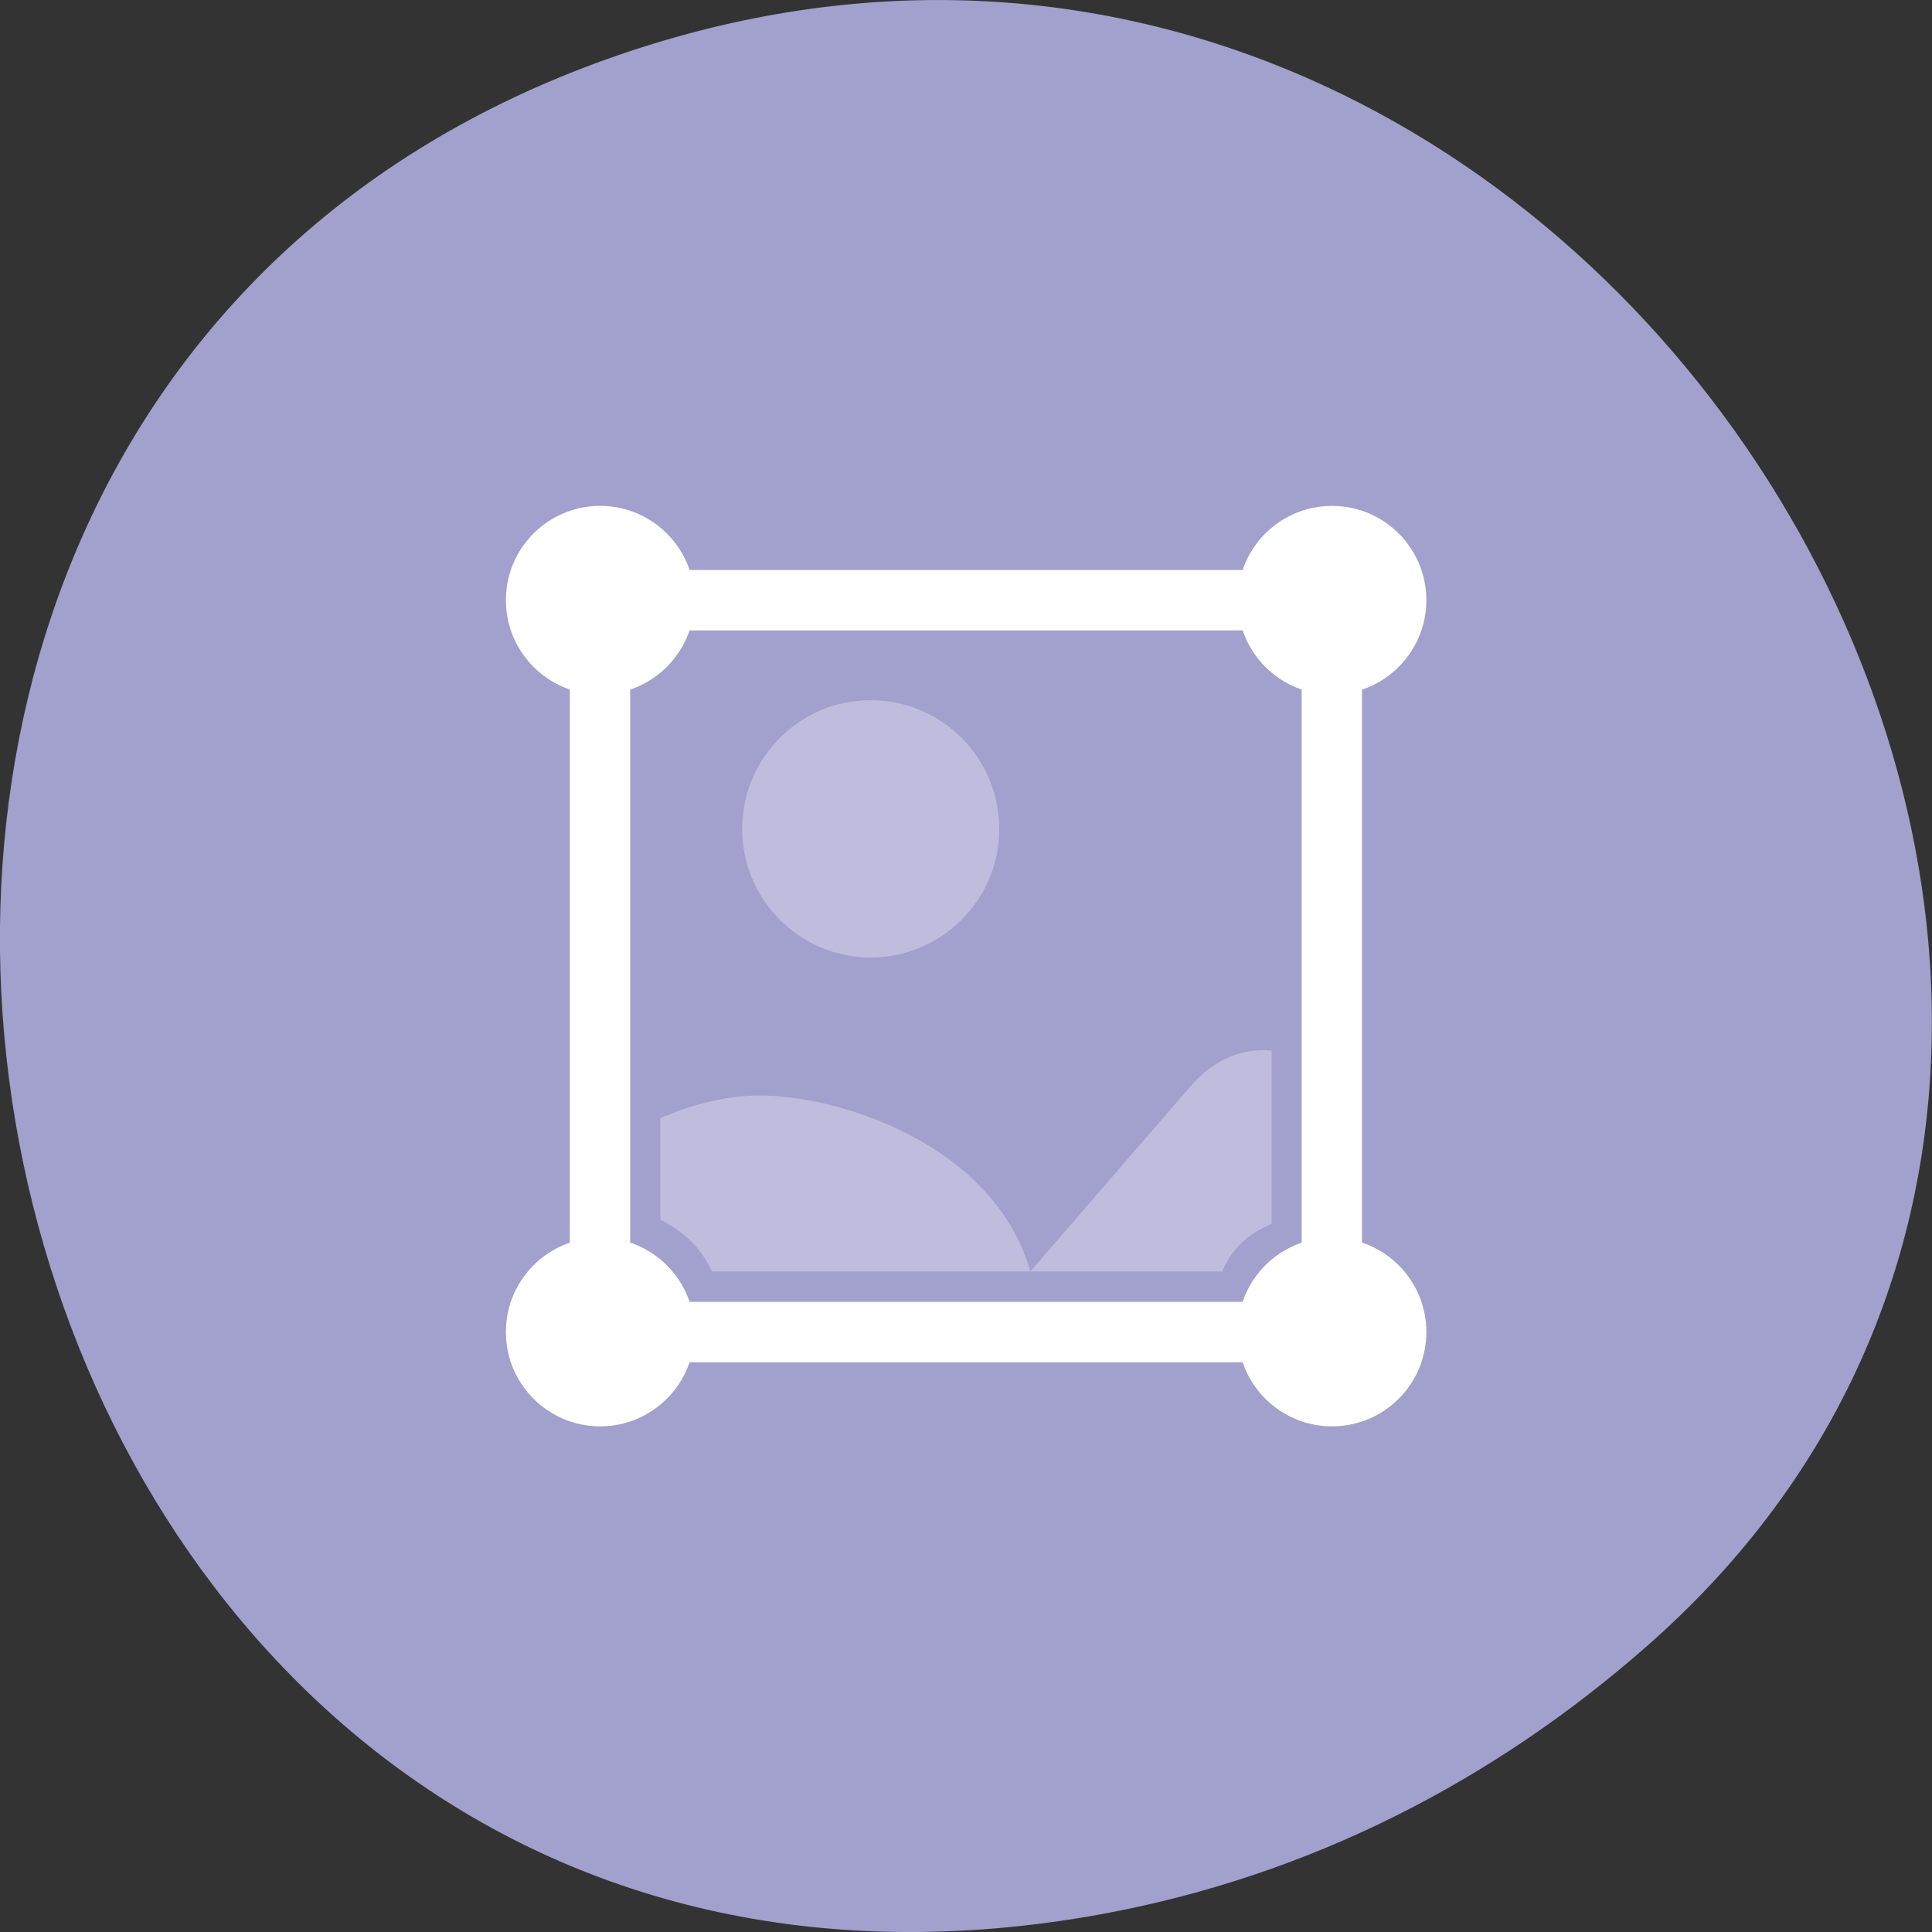 
<svg xmlns="http://www.w3.org/2000/svg" xmlns:xlink="http://www.w3.org/1999/xlink" width="32px" height="32px" viewBox="0 0 32 32" version="1.1">
<rect x="0" y="0" width="32" height="32" fill="#333333" stroke="none"/>
<g id="surface1">
<path style=" stroke:none;fill-rule:nonzero;fill:rgb(63.529%,62.745%,80.392%);fill-opacity:1;" d="M 18.23 31.707 C -0.758 35.16 -7.223 7.145 10.051 0.98 C 26.324 -4.832 39.352 16.676 27.277 27.266 C 24.762 29.477 21.715 31.07 18.23 31.707 Z M 18.23 31.707 "/>
<path style=" stroke:none;fill-rule:nonzero;fill:rgb(74.902%,74.118%,86.667%);fill-opacity:1;" d="M 16.551 13.73 C 16.551 14.902 15.598 15.859 14.422 15.859 C 13.246 15.859 12.293 14.902 12.293 13.73 C 12.293 12.551 13.246 11.598 14.422 11.598 C 15.598 11.598 16.551 12.551 16.551 13.73 Z M 16.551 13.73 "/>
<path style="fill:none;stroke-width:8;stroke-linecap:butt;stroke-linejoin:miter;stroke:rgb(100%,100%,100%);stroke-opacity:1;stroke-miterlimit:4;" d="M -164.649 962.461 L -78.243 962.461 C -75.336 962.461 -72.961 964.836 -72.961 967.742 L -72.961 1054.149 C -72.961 1057.055 -75.336 1059.43 -78.243 1059.43 L -164.649 1059.43 C -167.555 1059.43 -169.93 1057.055 -169.93 1054.149 L -169.93 967.742 C -169.93 964.836 -167.555 962.461 -164.649 962.461 Z M -164.649 962.461 " transform="matrix(0.125,0,0,0.125,31.179,-110.366)"/>
<path style=" stroke:none;fill-rule:nonzero;fill:rgb(74.902%,74.118%,86.667%);fill-opacity:1;" d="M 20.961 17.395 C 20.512 17.387 20.086 17.566 19.715 17.996 L 17.066 21.059 L 20.242 21.059 C 20.422 20.652 20.672 20.441 21.062 20.27 L 21.062 17.402 C 21.027 17.402 20.996 17.395 20.961 17.395 Z M 20.961 17.395 "/>
<path style=" stroke:none;fill-rule:nonzero;fill:rgb(74.902%,74.118%,86.667%);fill-opacity:1;" d="M 12.551 18.145 C 12.027 18.152 11.48 18.285 10.938 18.52 L 10.938 20.203 C 11.246 20.355 11.582 20.605 11.793 21.059 L 17.066 21.059 C 16.457 18.926 13.84 18.129 12.551 18.145 Z M 12.551 18.145 "/>
<path style=" stroke:none;fill-rule:nonzero;fill:rgb(100%,100%,100%);fill-opacity:1;" d="M 23.625 9.941 C 23.625 10.801 22.926 11.504 22.062 11.504 C 21.199 11.504 20.5 10.801 20.5 9.941 C 20.5 9.078 21.199 8.379 22.062 8.379 C 22.926 8.379 23.625 9.078 23.625 9.941 Z M 23.625 9.941 "/>
<path style=" stroke:none;fill-rule:nonzero;fill:rgb(100%,100%,100%);fill-opacity:1;" d="M 11.504 9.941 C 11.504 10.801 10.801 11.504 9.941 11.504 C 9.078 11.504 8.379 10.801 8.379 9.941 C 8.379 9.078 9.078 8.379 9.941 8.379 C 10.801 8.379 11.504 9.078 11.504 9.941 Z M 11.504 9.941 "/>
<path style=" stroke:none;fill-rule:nonzero;fill:rgb(100%,100%,100%);fill-opacity:1;" d="M 23.625 22.062 C 23.625 22.926 22.926 23.625 22.062 23.625 C 21.199 23.625 20.5 22.926 20.5 22.062 C 20.5 21.199 21.199 20.5 22.062 20.5 C 22.926 20.5 23.625 21.199 23.625 22.062 Z M 23.625 22.062 "/>
<path style=" stroke:none;fill-rule:nonzero;fill:rgb(100%,100%,100%);fill-opacity:1;" d="M 11.504 22.062 C 11.504 22.926 10.801 23.625 9.941 23.625 C 9.078 23.625 8.379 22.926 8.379 22.062 C 8.379 21.199 9.078 20.5 9.941 20.5 C 10.801 20.5 11.504 21.199 11.504 22.062 Z M 11.504 22.062 "/>
</g>
</svg>
